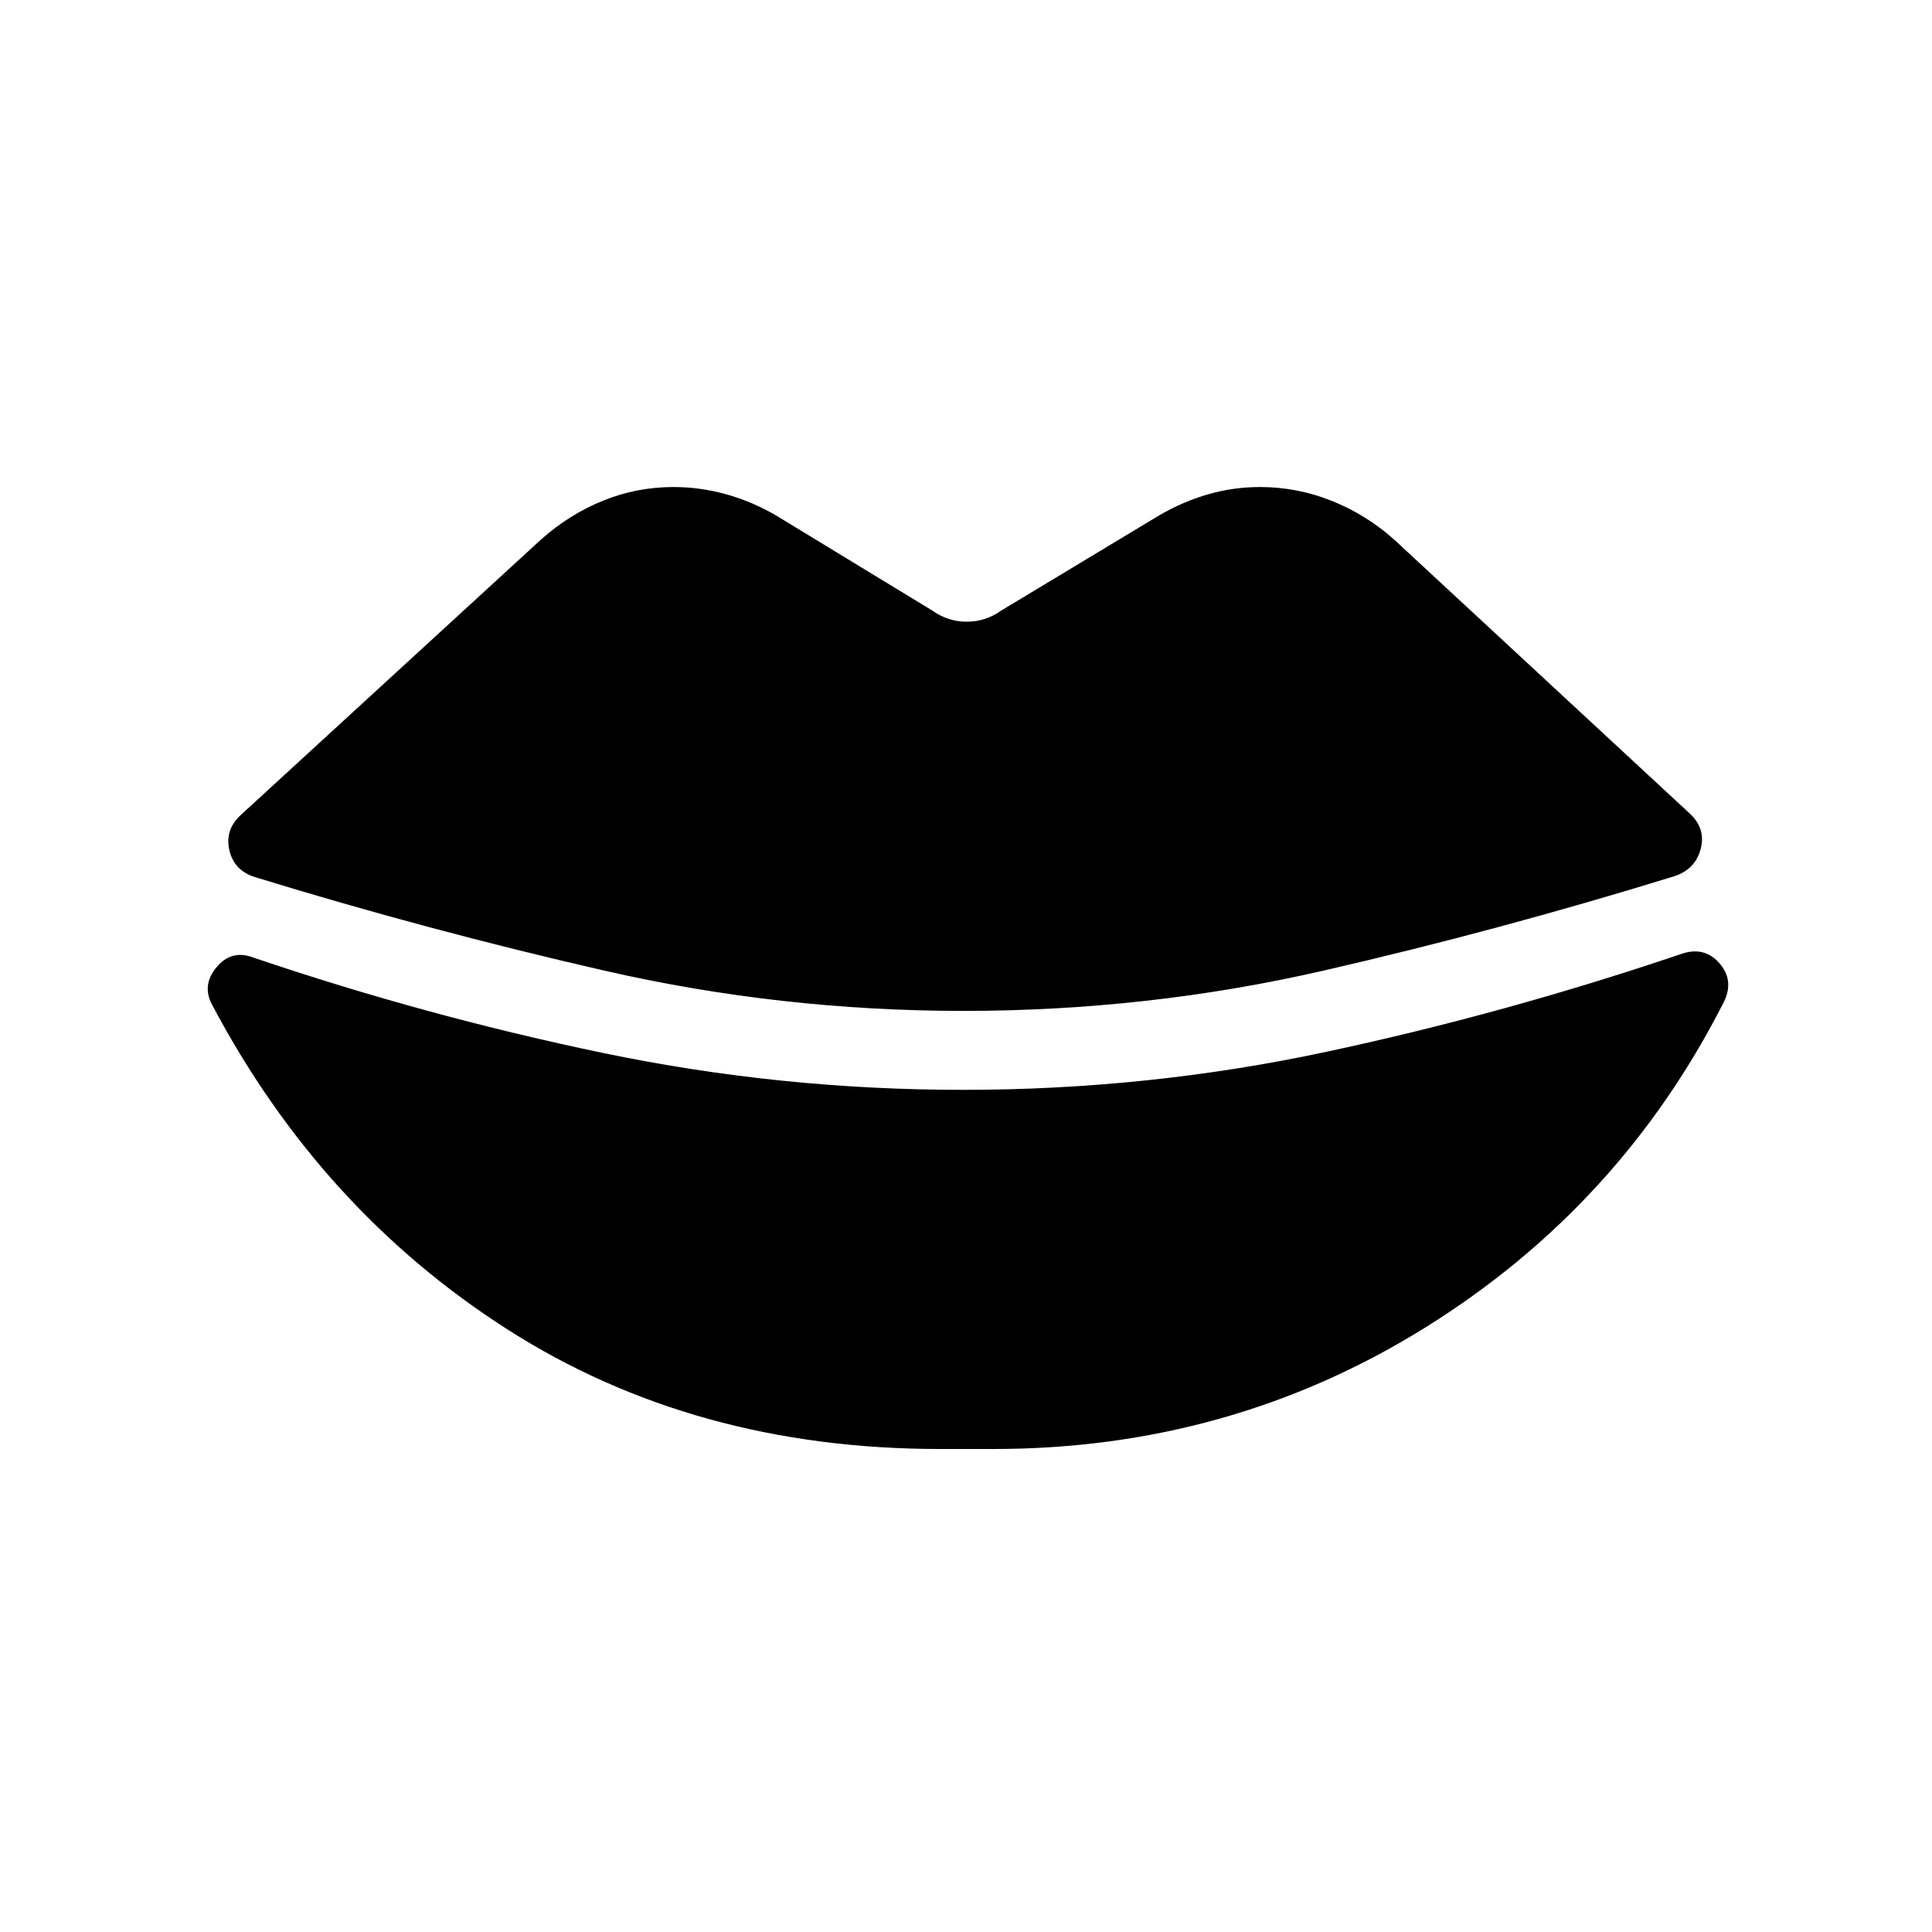 <svg xmlns="http://www.w3.org/2000/svg" height="24" viewBox="0 -960 960 960" width="24"><path d="M478.69-457.69q-90.92 0-178.34-20-87.43-20-173.58-46.46-10.46-3.23-12.81-13.43-2.34-10.19 5.89-17.65L268.92-692q13.93-12.38 30.66-19.19 16.73-6.81 35.11-6.81 13.16 0 26.04 3.58 12.89 3.57 24.81 10.5l77.84 47.38q7.7 5.46 17 5.46 9.31 0 17-5.46L576-703.92q11.92-6.93 24.42-10.5 12.5-3.58 25.66-3.58 18.38 0 35.5 6.81 17.11 6.81 31.04 19.19l146.84 136.08q8.23 7.46 5.62 17.65-2.62 10.19-13.08 13.65-87.23 26.93-174.42 46.93-87.2 20-178.89 20ZM467.08-240q-121.93 0-214.81-59.35-92.89-59.34-146.89-161.42-5.23-9.69 2.24-18.65 7.46-8.96 18.38-4.73 86.31 29.23 174.12 47.46 87.8 18.23 178.34 18.23 92.31 0 180.89-18.96 88.57-18.96 175.65-48.43 11.69-4.23 19.27 4.35t2.35 19.27q-51.47 101.54-148.43 161.88Q611.23-240 493.69-240h-26.61Z"/></svg>